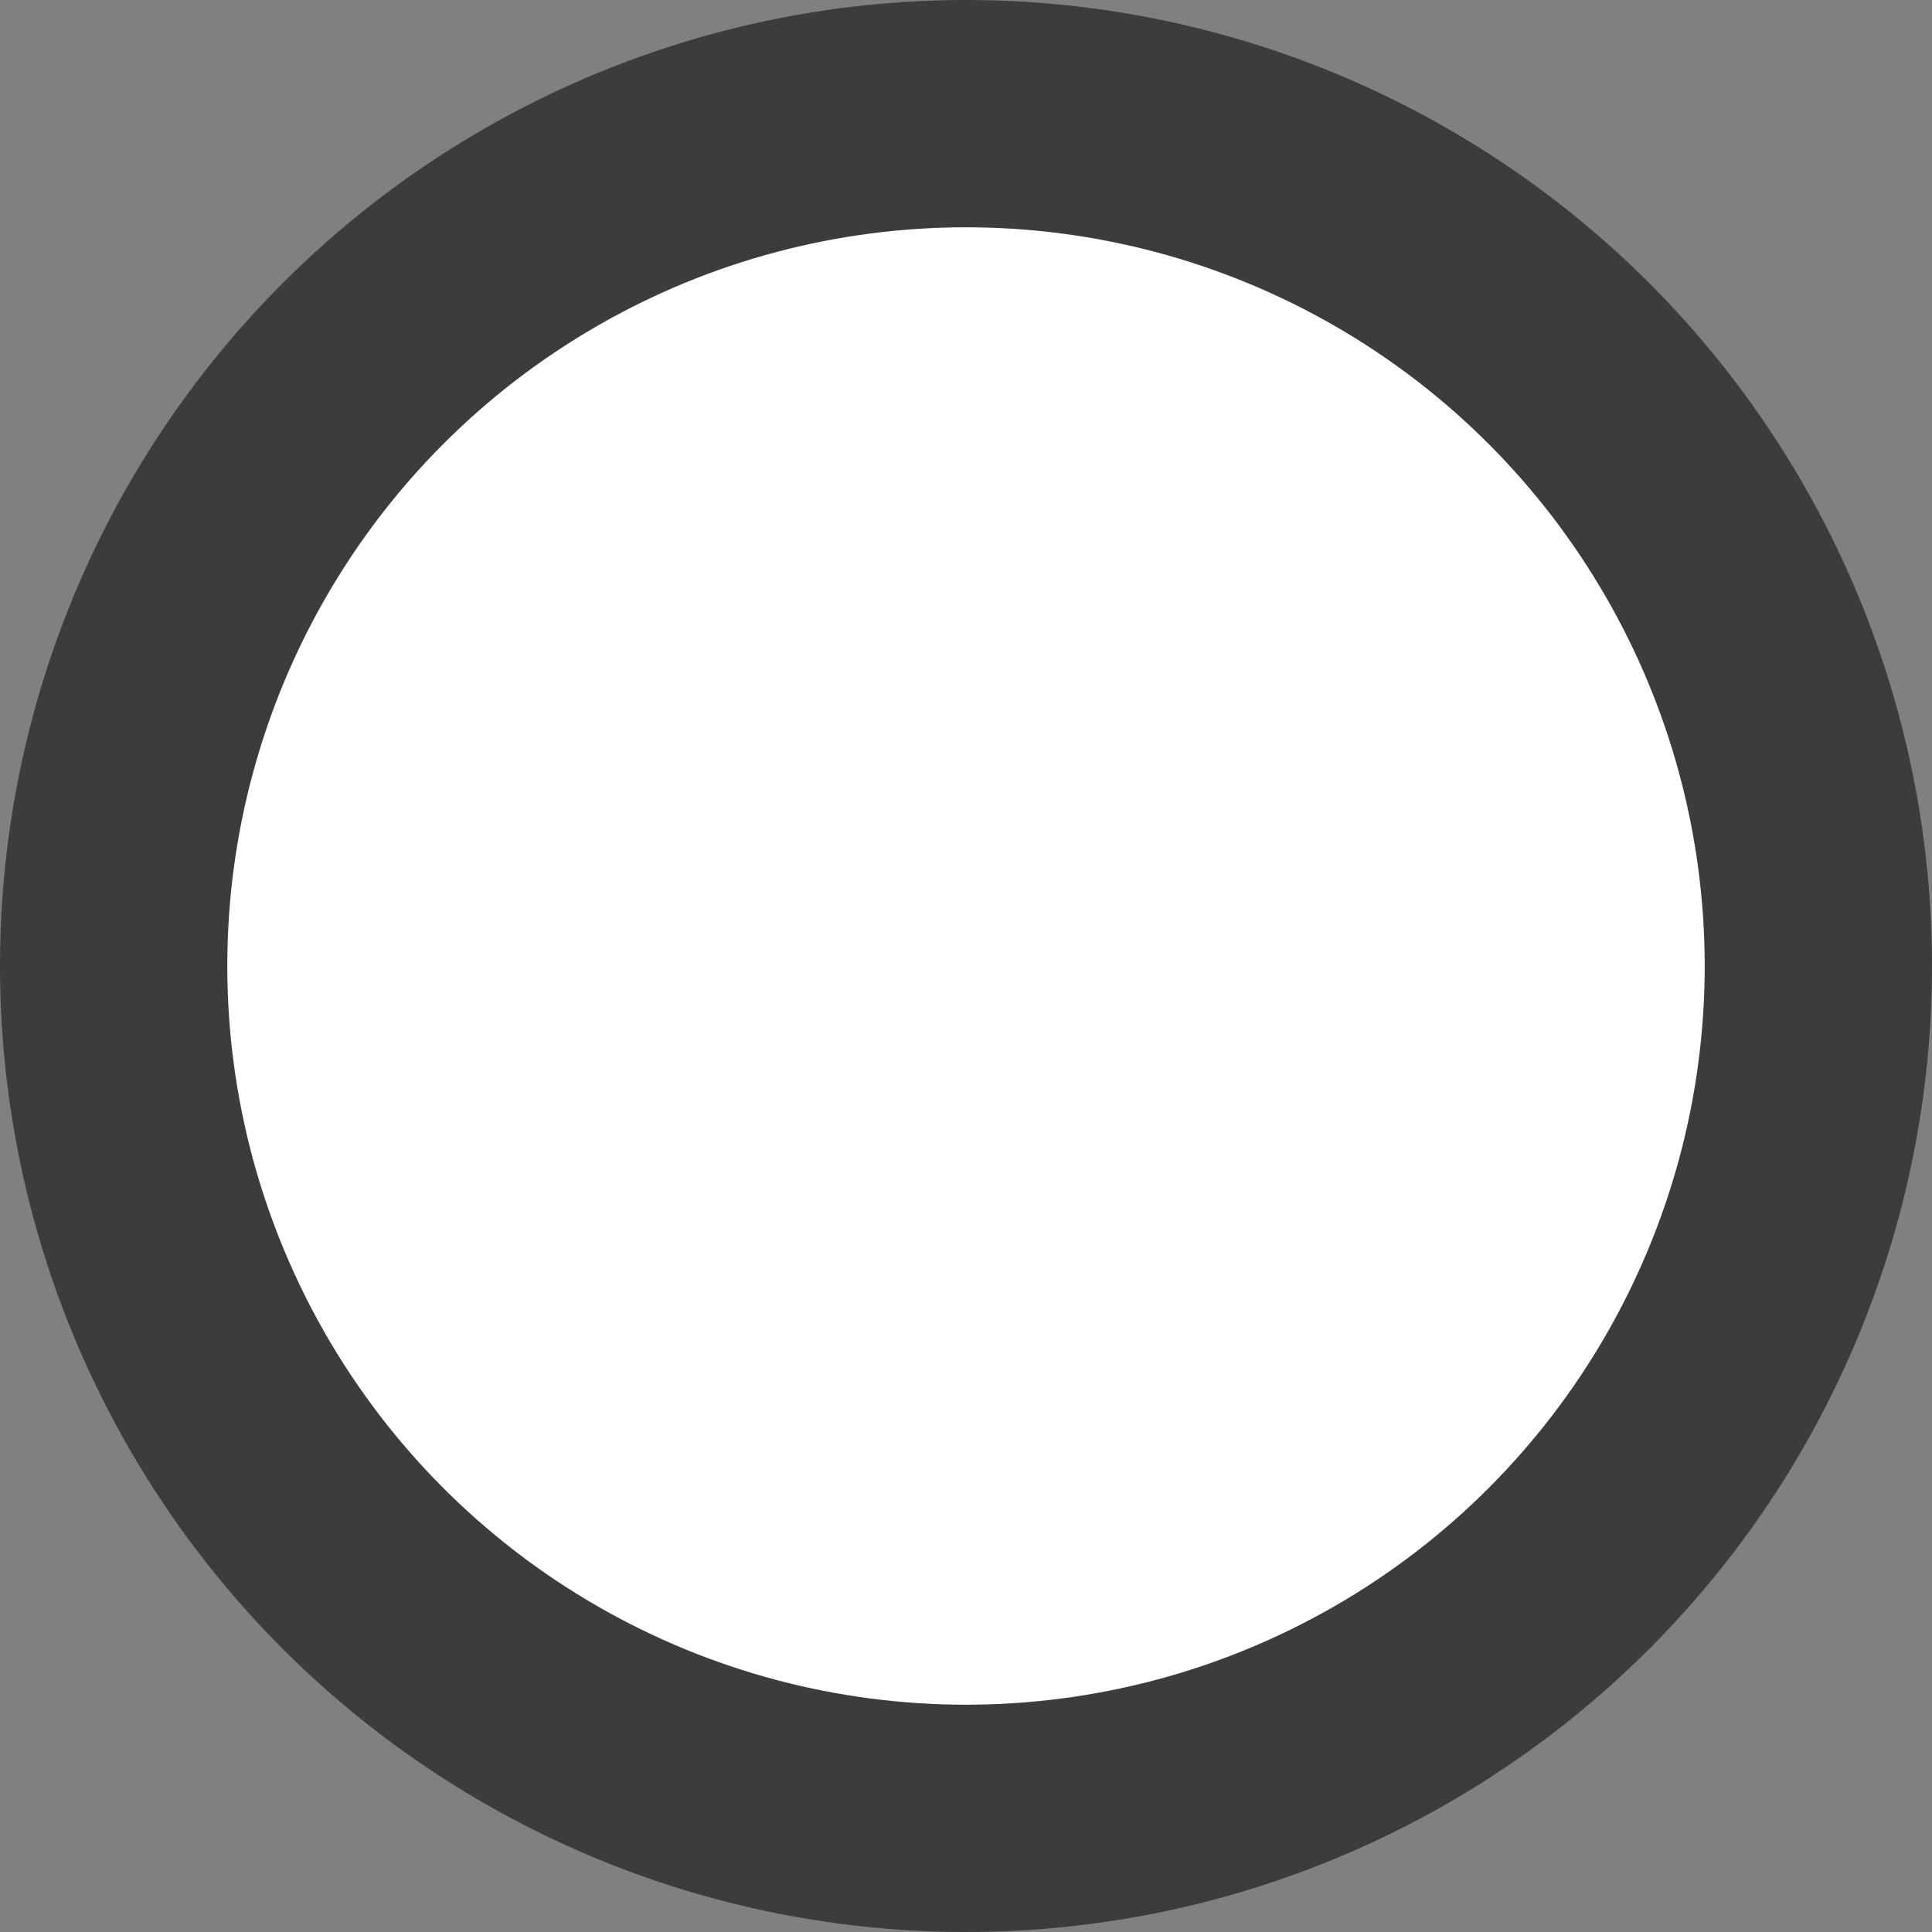 <?xml version="1.0" encoding="UTF-8"?>
<svg width="17px" height="17px" viewBox="0 0 17 17" version="1.1" xmlns="http://www.w3.org/2000/svg" xmlns:xlink="http://www.w3.org/1999/xlink">
    <rect x="0" y="0" width="17" height="17" fill="#808080" stroke="none"/>
    <!-- Generator: sketchtool 41.2 (35397) - http://www.bohemiancoding.com/sketch -->
    <title>7D5A46D7-FA28-491E-8C61-F4FB2BBB9CD9</title>
    <desc>Created with sketchtool.</desc>
    <defs></defs>
    <g id="Wireframes-desktop-2" stroke="none" stroke-width="1" fill="none" fill-rule="evenodd">
        <g id="Sak-m/vedlegg" transform="translate(-312, -591)" stroke="#3C3C3C" stroke-width="2" fill="#FFFFFF">
            <g id="Meny-vedlegg" transform="translate(297, 520)">
                <circle id="Ikke-valgt-radiobutton" cx="23.5" cy="79.5" r="7.5"></circle>
            </g>
        </g>
    </g>
</svg>